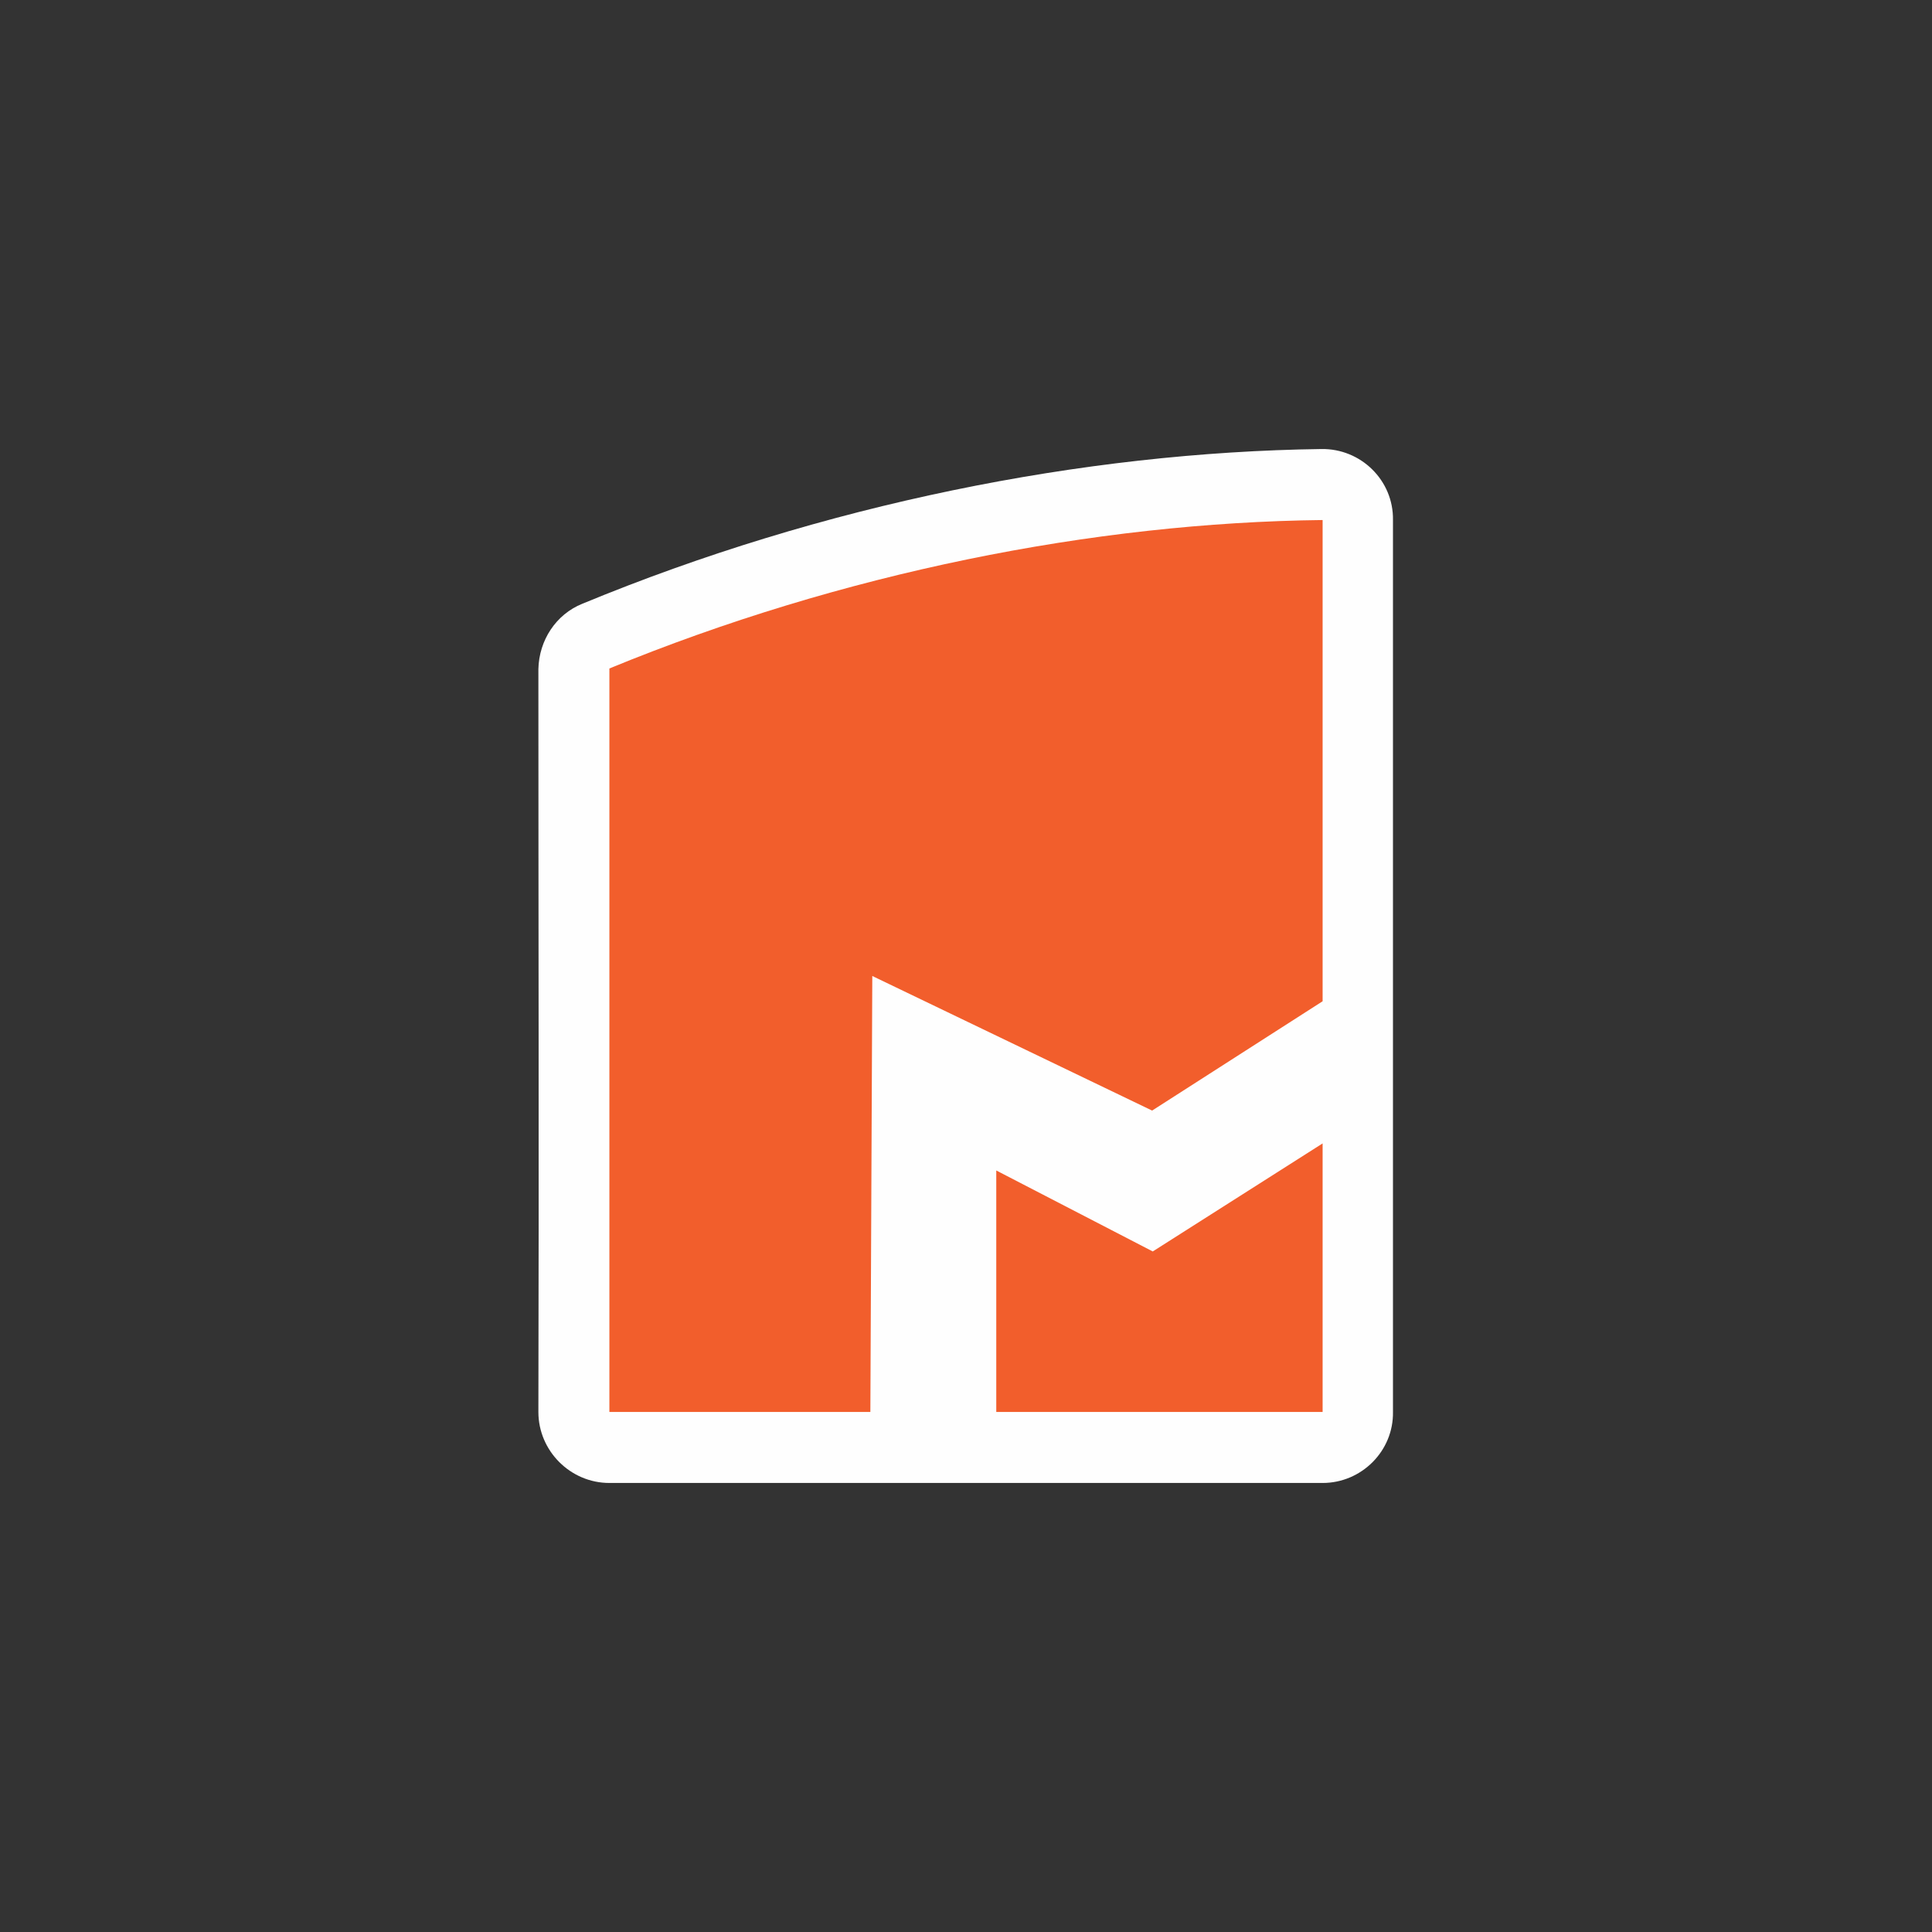 <?xml version="1.0" encoding="UTF-8"?>
<svg xmlns="http://www.w3.org/2000/svg" xmlns:xlink="http://www.w3.org/1999/xlink" width="12" height="12" viewBox="0 0 12 12" version="1.1">
<rect x="0" y="0" width="12" height="12" fill="#333333" stroke="none"/>
<g id="surface1">
<path style=" stroke:none;fill-rule:nonzero;fill:rgb(99.608%,99.608%,99.608%);fill-opacity:1;" d="M 8.207 2.789 C 6.727 2.809 5.109 3.133 3.617 3.75 C 3.453 3.816 3.348 3.977 3.344 4.156 C 3.344 5.695 3.348 7.23 3.344 8.77 C 3.344 9.012 3.543 9.211 3.785 9.211 C 6.117 9.211 6.406 9.211 8.215 9.211 C 8.457 9.211 8.656 9.012 8.652 8.77 C 8.652 3.23 8.652 5.664 8.652 3.23 C 8.656 2.984 8.453 2.785 8.207 2.789 Z M 8.207 2.789 "/>
<path style=" stroke:none;fill-rule:nonzero;fill:rgb(94.902%,36.863%,17.255%);fill-opacity:1;" d="M 3.785 4.152 C 5.227 3.559 6.793 3.246 8.215 3.23 L 8.215 6.219 L 7.156 6.898 L 5.418 6.062 L 5.406 8.77 L 3.785 8.77 C 3.785 7.23 3.785 5.691 3.785 4.152 Z M 6.188 7.27 L 7.16 7.773 L 8.215 7.102 L 8.215 8.77 L 6.188 8.77 Z M 6.188 7.27 "/>
</g>
</svg>
